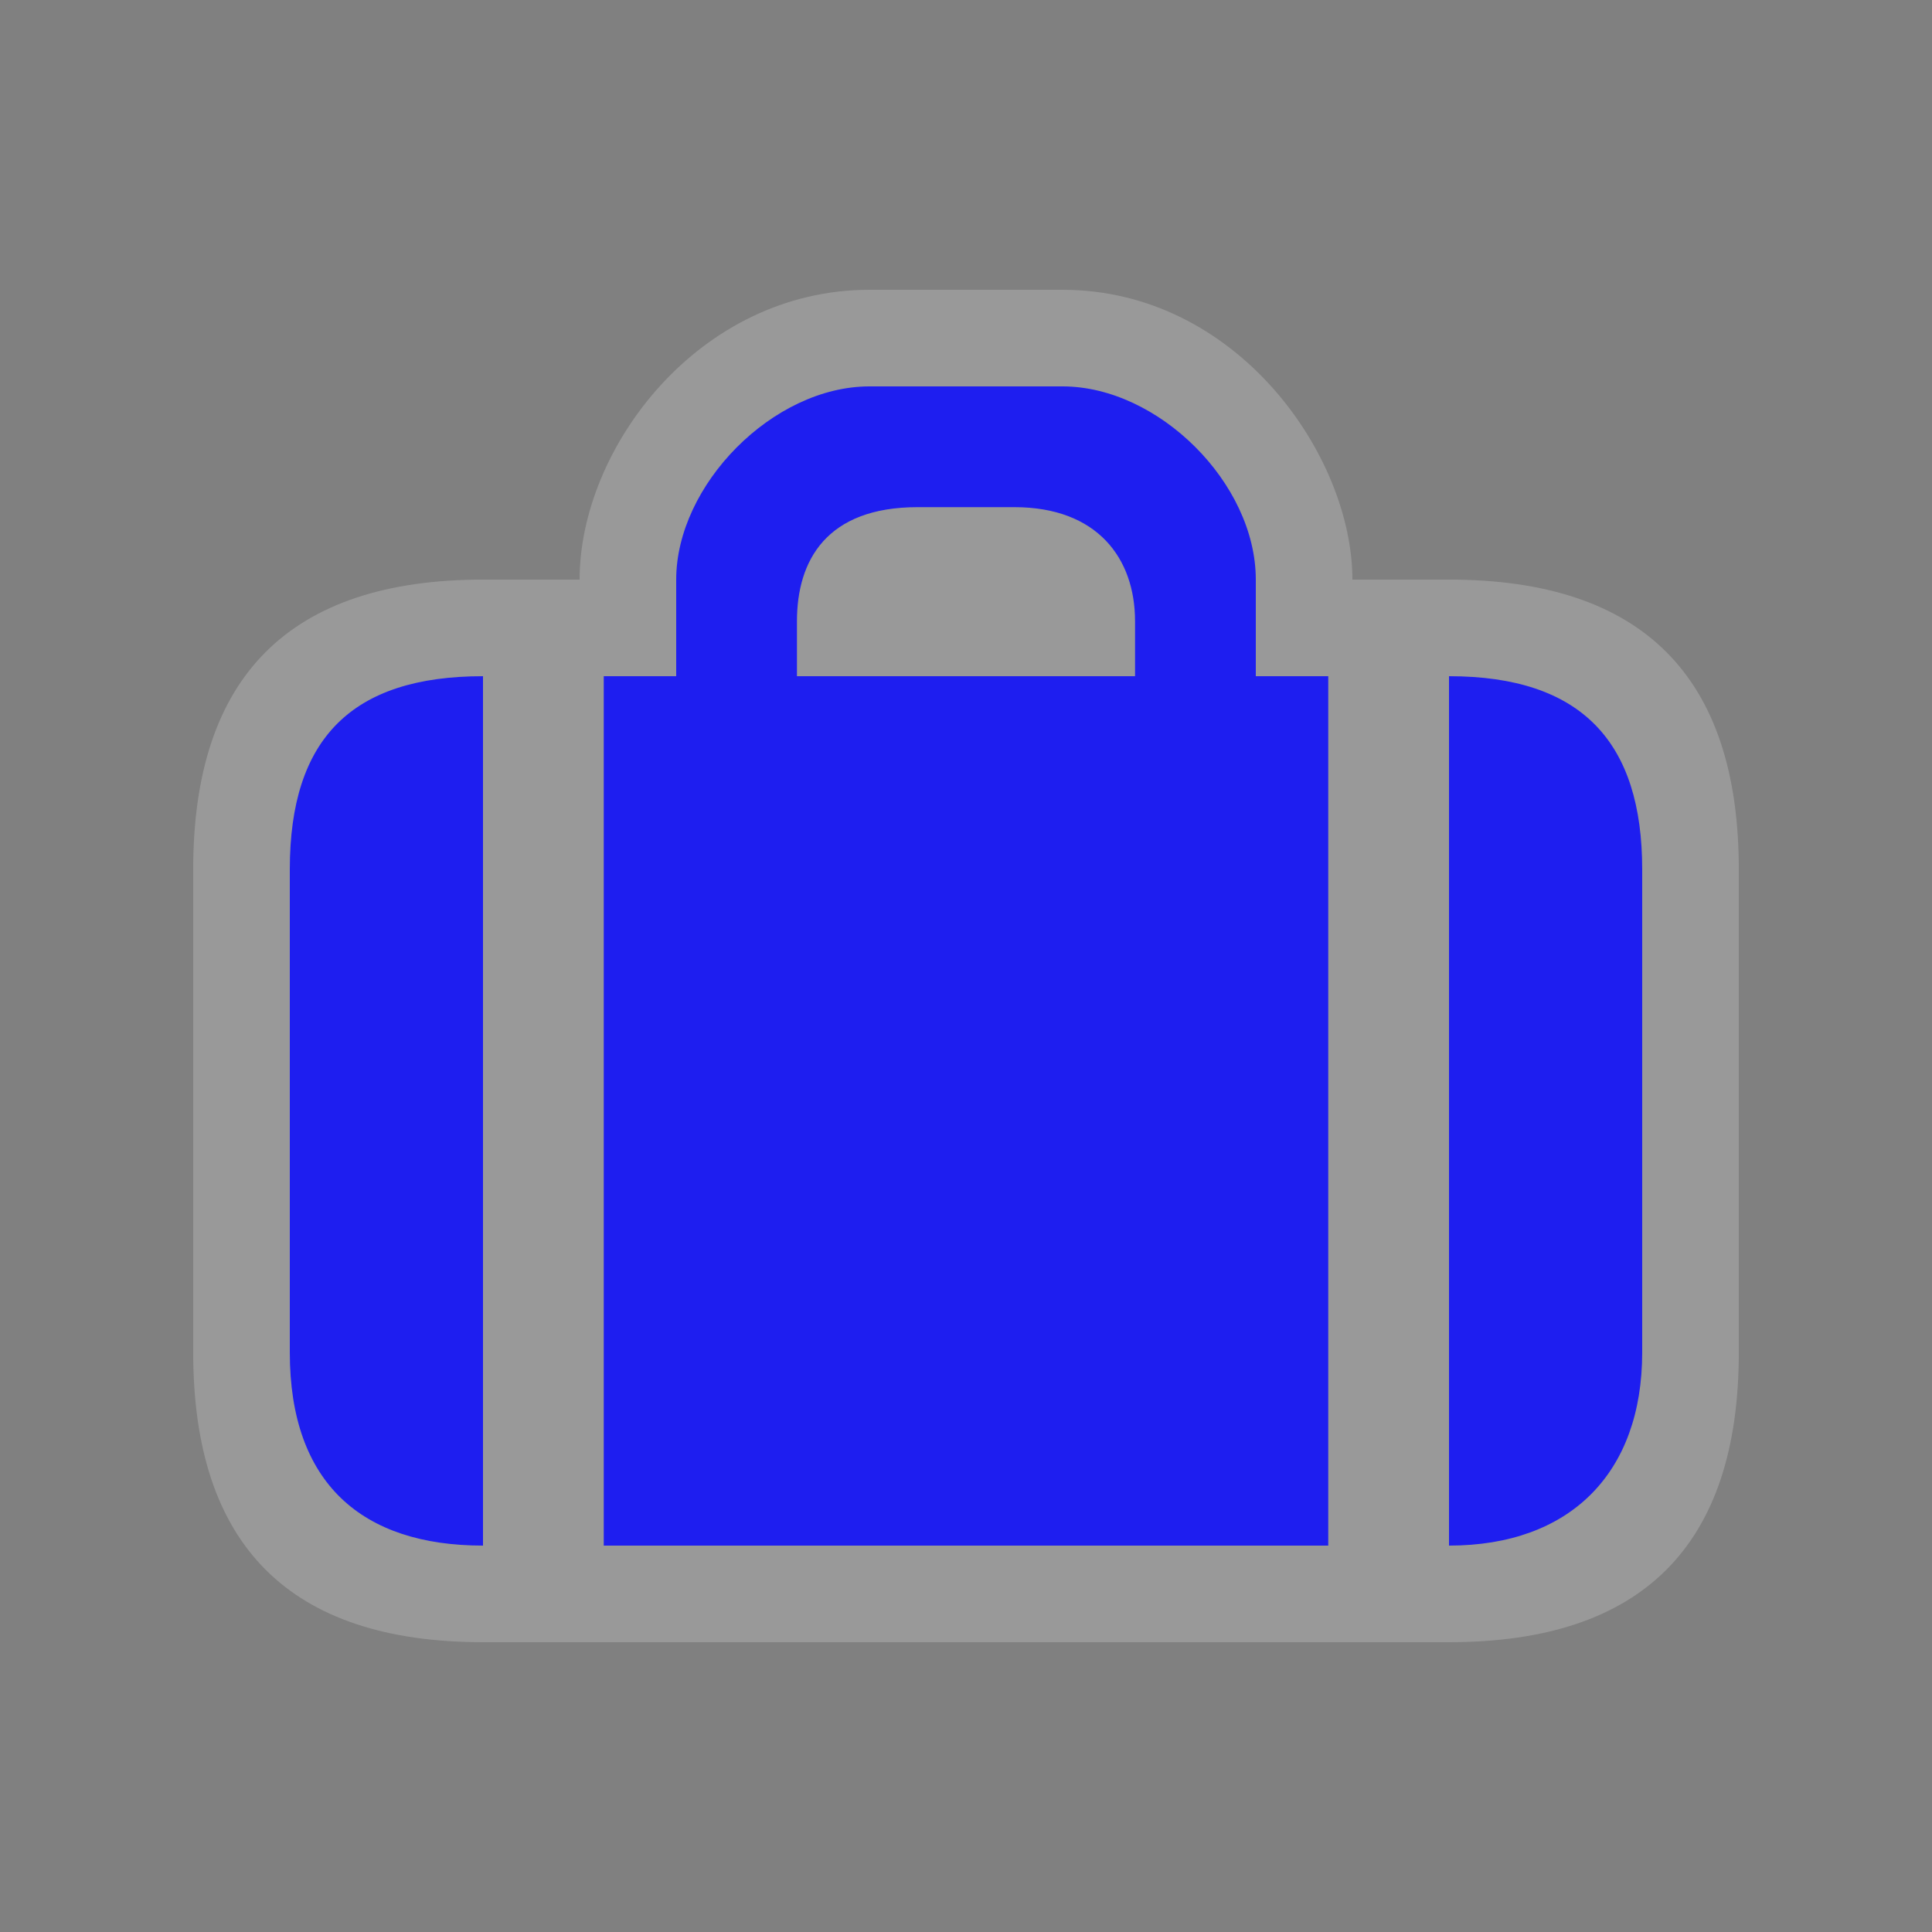 <?xml version="1.0" encoding="UTF-8" standalone="no"?>
<svg xmlns:rdf="http://www.w3.org/1999/02/22-rdf-syntax-ns#" xmlns="http://www.w3.org/2000/svg" height="580" width="580" version="1.0" xmlns:cc="http://creativecommons.org/ns#" xmlns:dc="http://purl.org/dc/elements/1.1/">
 <rect width="100%" height="100%" fill="#808080" stroke="none"/>
 <title>bag</title>
 <path opacity=".2" d="m319 87h-58c-51.28 0-87 47.614-87 87h-29c-58 0-87 29-87 87v145c0 58 29 87 87 87h290c58 0 87-29 87-87v-145c0-58-29-87-87-87h-29c0-37.221-34.659-87-87-87z" fill="#fff"/>
 <path fill="#1e1ef0" d="m261 116c-29 0-58 29.61-58 58v29h-21.75v261h217.5v-261h-21.75v-29c0-29-29.3-58-58-58h-58zm14.5 36.25h29c24.94 0 36.25 15.38 36.25 34.25v16.5h-101.5v-16.5c0-18.25 8.87-34.25 36.25-34.25zm-130.5 50.75c-39.34 0-58 18.66-58 58v145c0 39.34 21.7 58 58 58v-261zm290 0v261c36.3 0 58-21.7 58-58v-145c0-38.12-18.05-58-58-58z"/>
</svg>
